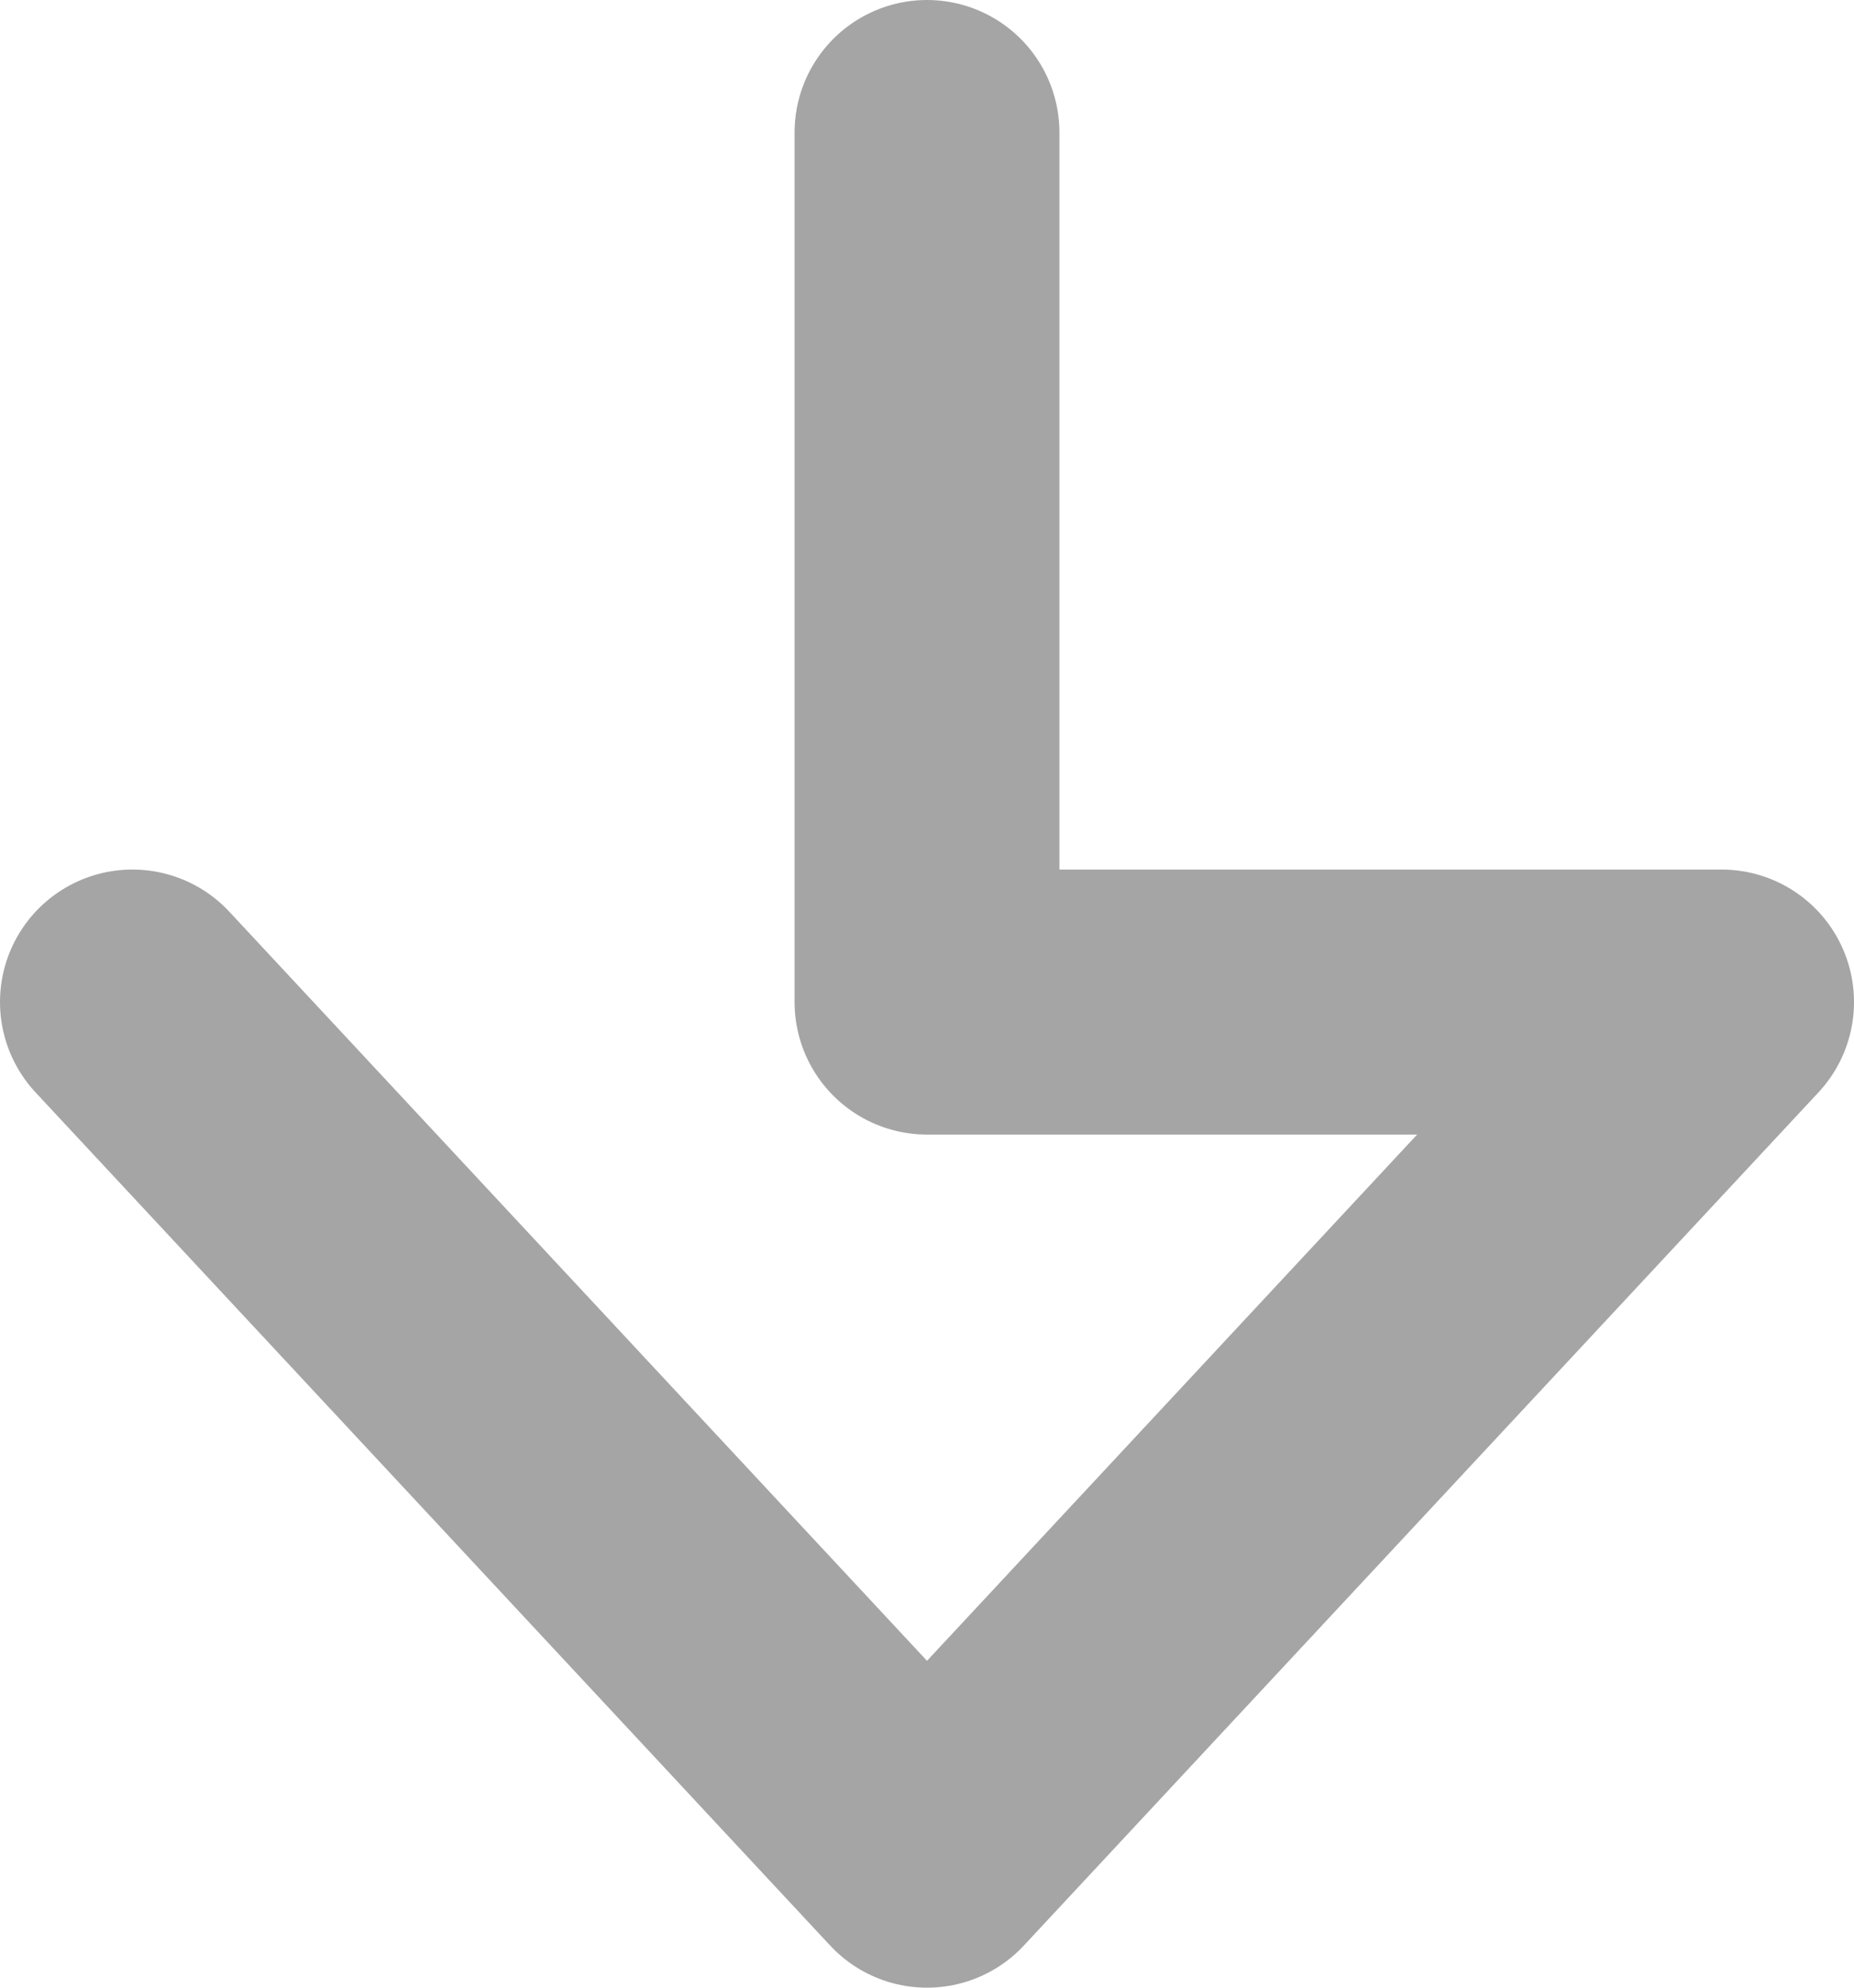 <svg width="14" height="15" viewBox="0 0 14 15" fill="none" xmlns="http://www.w3.org/2000/svg">
<path d="M1 7.562L7 14L13 7.562L7 7.562L7 1" stroke="#A5A5A5" stroke-width="2" stroke-linecap="round" stroke-linejoin="round"/>
</svg>
